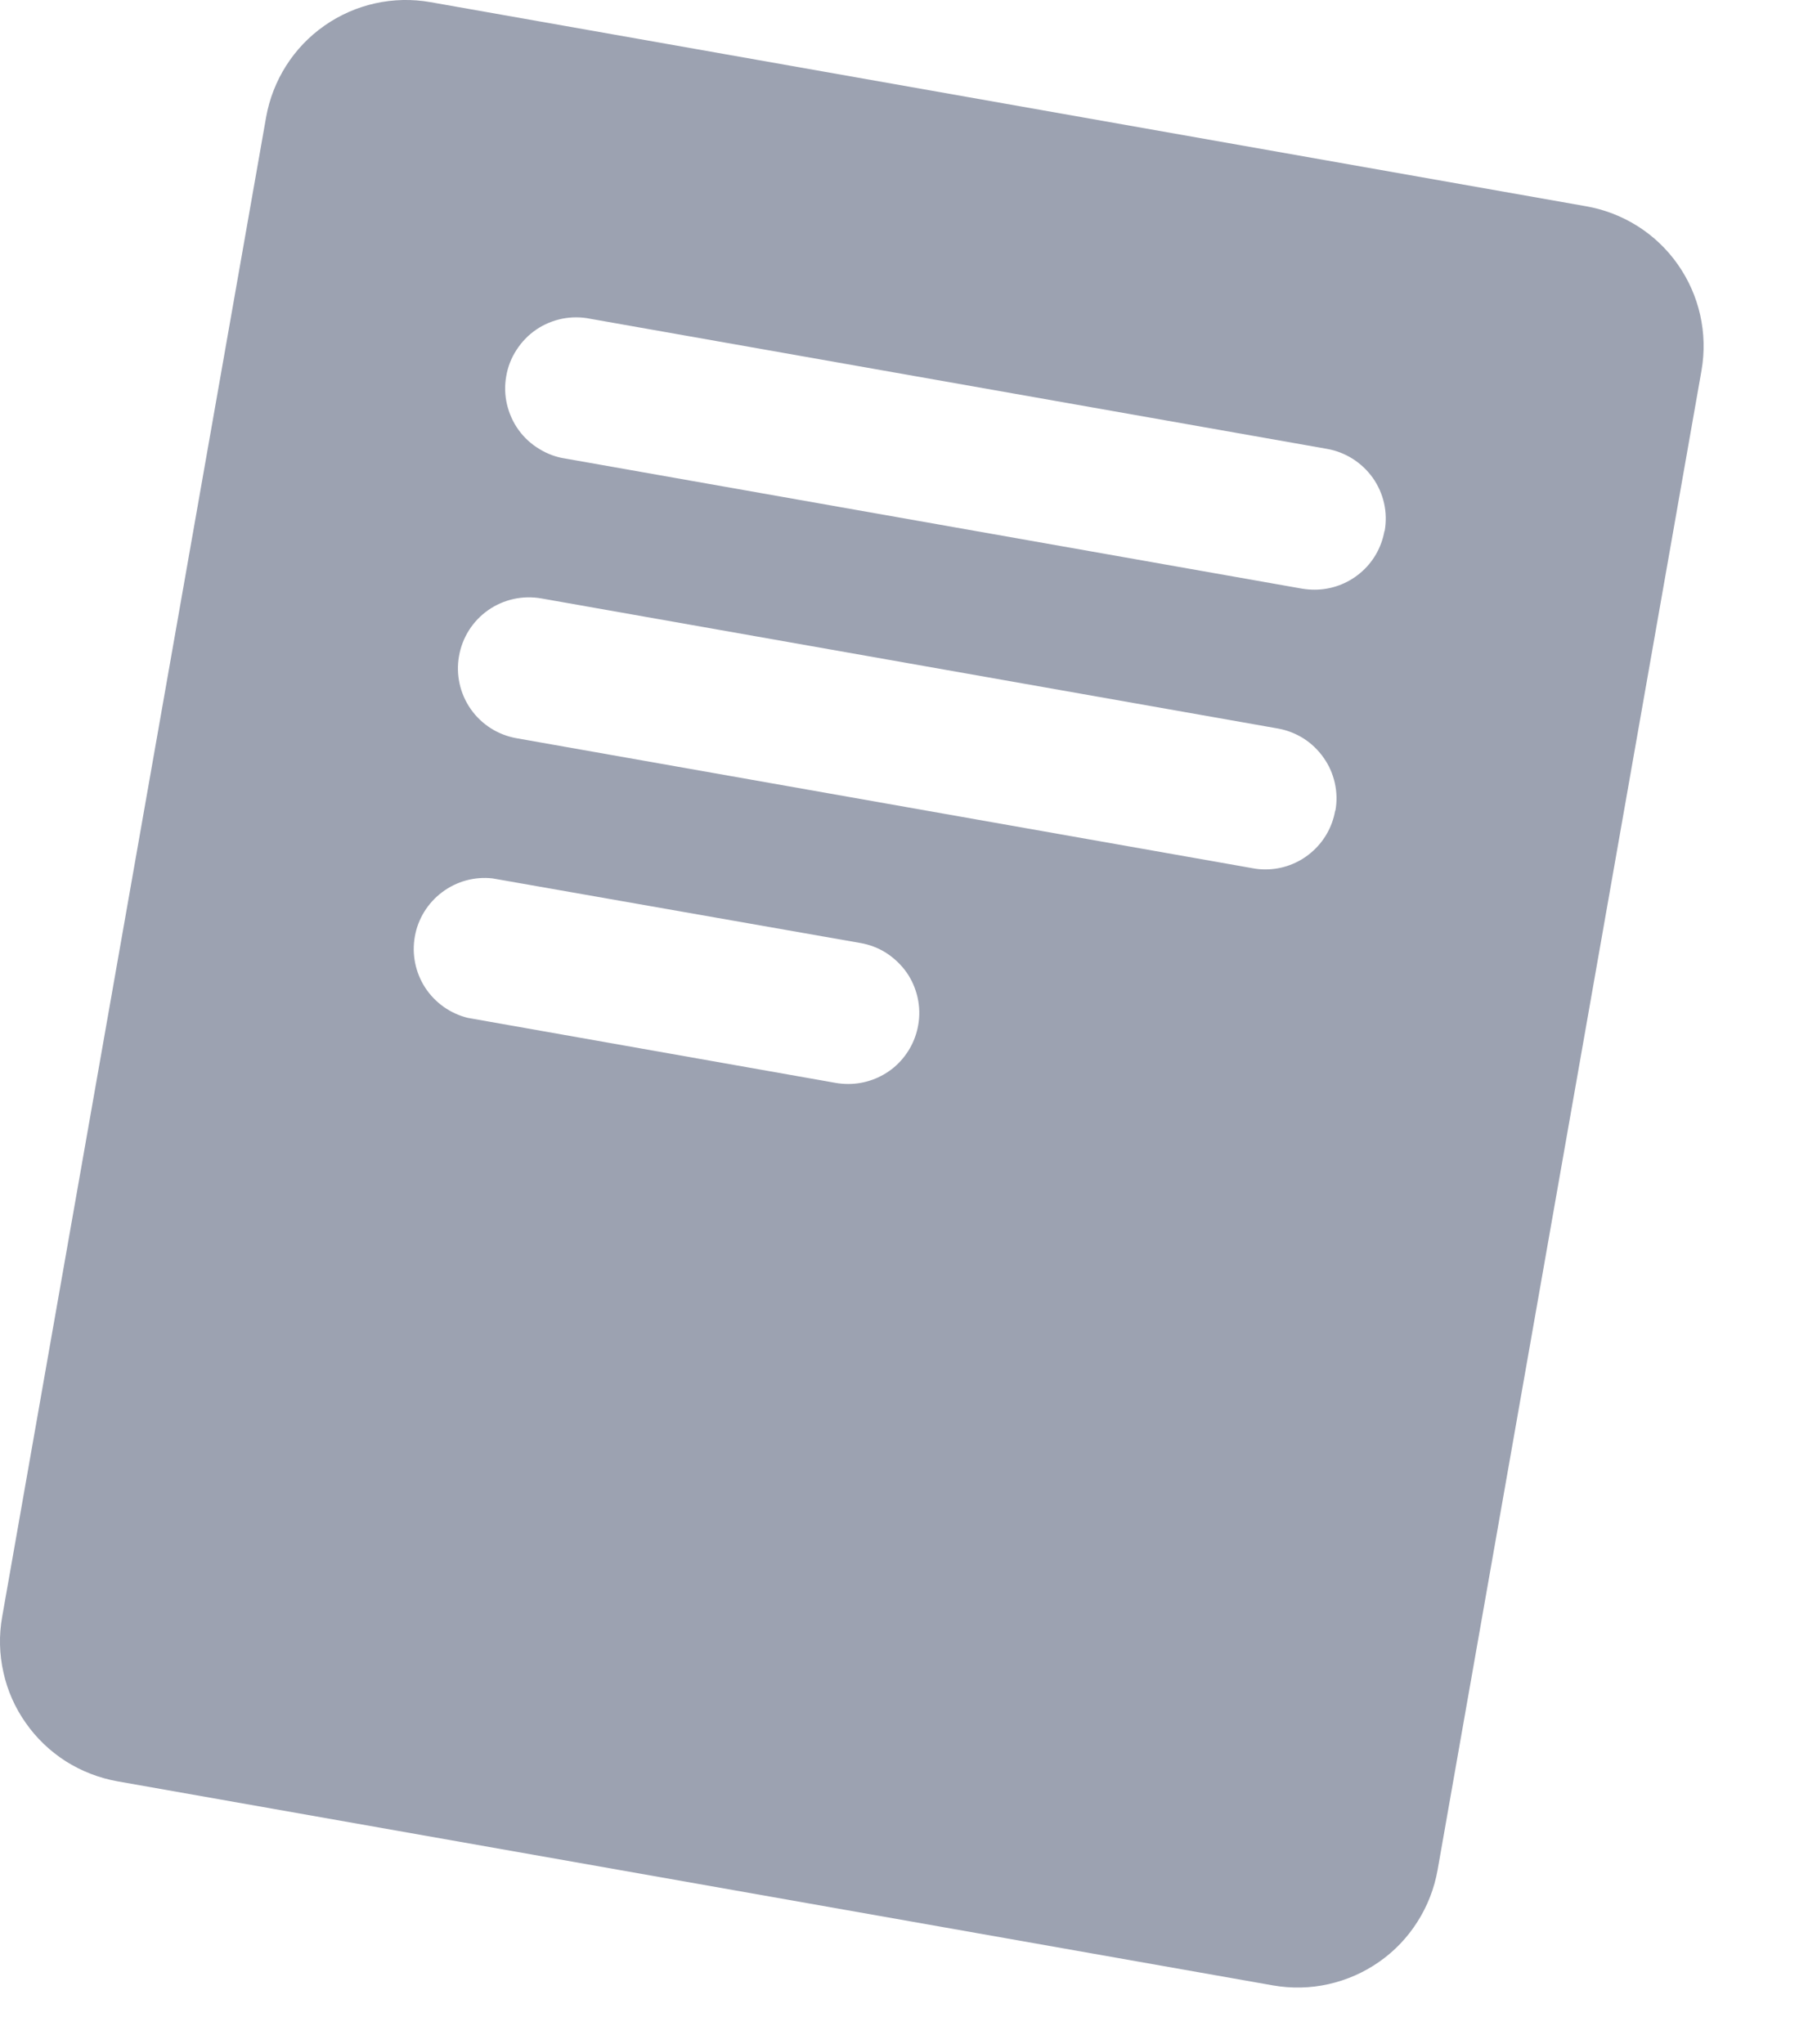 <svg xmlns="http://www.w3.org/2000/svg" width="16" height="18" viewBox="0 0 16 18" fill="none">
<path d="M13.966 1.816L3.791 0.019C3.464 -0.039 3.128 0.036 2.857 0.226C2.585 0.416 2.401 0.707 2.343 1.033L0.019 14.236C-0.01 14.398 -0.006 14.564 0.03 14.724C0.065 14.884 0.132 15.036 0.227 15.17C0.321 15.305 0.441 15.419 0.58 15.508C0.718 15.595 0.873 15.655 1.034 15.684L11.21 17.481C11.372 17.509 11.538 17.506 11.698 17.47C11.859 17.434 12.011 17.367 12.145 17.273C12.28 17.179 12.394 17.059 12.482 16.92C12.57 16.782 12.63 16.627 12.659 16.465L14.983 3.262C15.04 2.935 14.965 2.6 14.774 2.328C14.584 2.057 14.293 1.873 13.966 1.816ZM8.085 9.028C8.06 9.172 7.984 9.303 7.872 9.398C7.759 9.492 7.617 9.544 7.47 9.544C7.434 9.544 7.397 9.541 7.361 9.535L4.119 8.962C3.965 8.924 3.831 8.829 3.744 8.696C3.658 8.563 3.625 8.402 3.653 8.246C3.68 8.09 3.767 7.95 3.894 7.855C4.021 7.76 4.179 7.716 4.337 7.734L7.577 8.303C7.658 8.317 7.736 8.347 7.805 8.391C7.874 8.436 7.934 8.493 7.982 8.56C8.029 8.627 8.062 8.703 8.08 8.783C8.098 8.864 8.1 8.947 8.085 9.028ZM11.757 7.138C11.732 7.283 11.656 7.414 11.544 7.508C11.432 7.603 11.29 7.655 11.143 7.655C11.106 7.655 11.069 7.652 11.033 7.645L4.549 6.5C4.385 6.471 4.24 6.379 4.145 6.243C4.05 6.107 4.013 5.939 4.042 5.776C4.071 5.612 4.163 5.467 4.299 5.372C4.435 5.277 4.603 5.24 4.767 5.269L11.251 6.414C11.332 6.428 11.409 6.458 11.479 6.502C11.548 6.546 11.608 6.604 11.655 6.671C11.703 6.738 11.736 6.814 11.754 6.894C11.772 6.975 11.774 7.057 11.759 7.138H11.757ZM12.191 4.676C12.165 4.821 12.09 4.952 11.977 5.046C11.865 5.14 11.723 5.192 11.576 5.192C11.539 5.192 11.503 5.189 11.466 5.183L4.982 4.038C4.899 4.026 4.82 3.997 4.749 3.953C4.677 3.91 4.615 3.853 4.566 3.785C4.517 3.717 4.483 3.64 4.464 3.559C4.445 3.477 4.443 3.393 4.458 3.311C4.472 3.228 4.503 3.15 4.549 3.08C4.594 3.01 4.653 2.949 4.722 2.902C4.791 2.855 4.869 2.823 4.951 2.806C5.033 2.79 5.117 2.79 5.199 2.807L11.684 3.952C11.765 3.966 11.842 3.996 11.912 4.04C11.981 4.084 12.041 4.141 12.089 4.208C12.136 4.275 12.17 4.351 12.188 4.432C12.206 4.512 12.207 4.595 12.193 4.676H12.191Z" fill="#9ca2b1"/>
</svg>